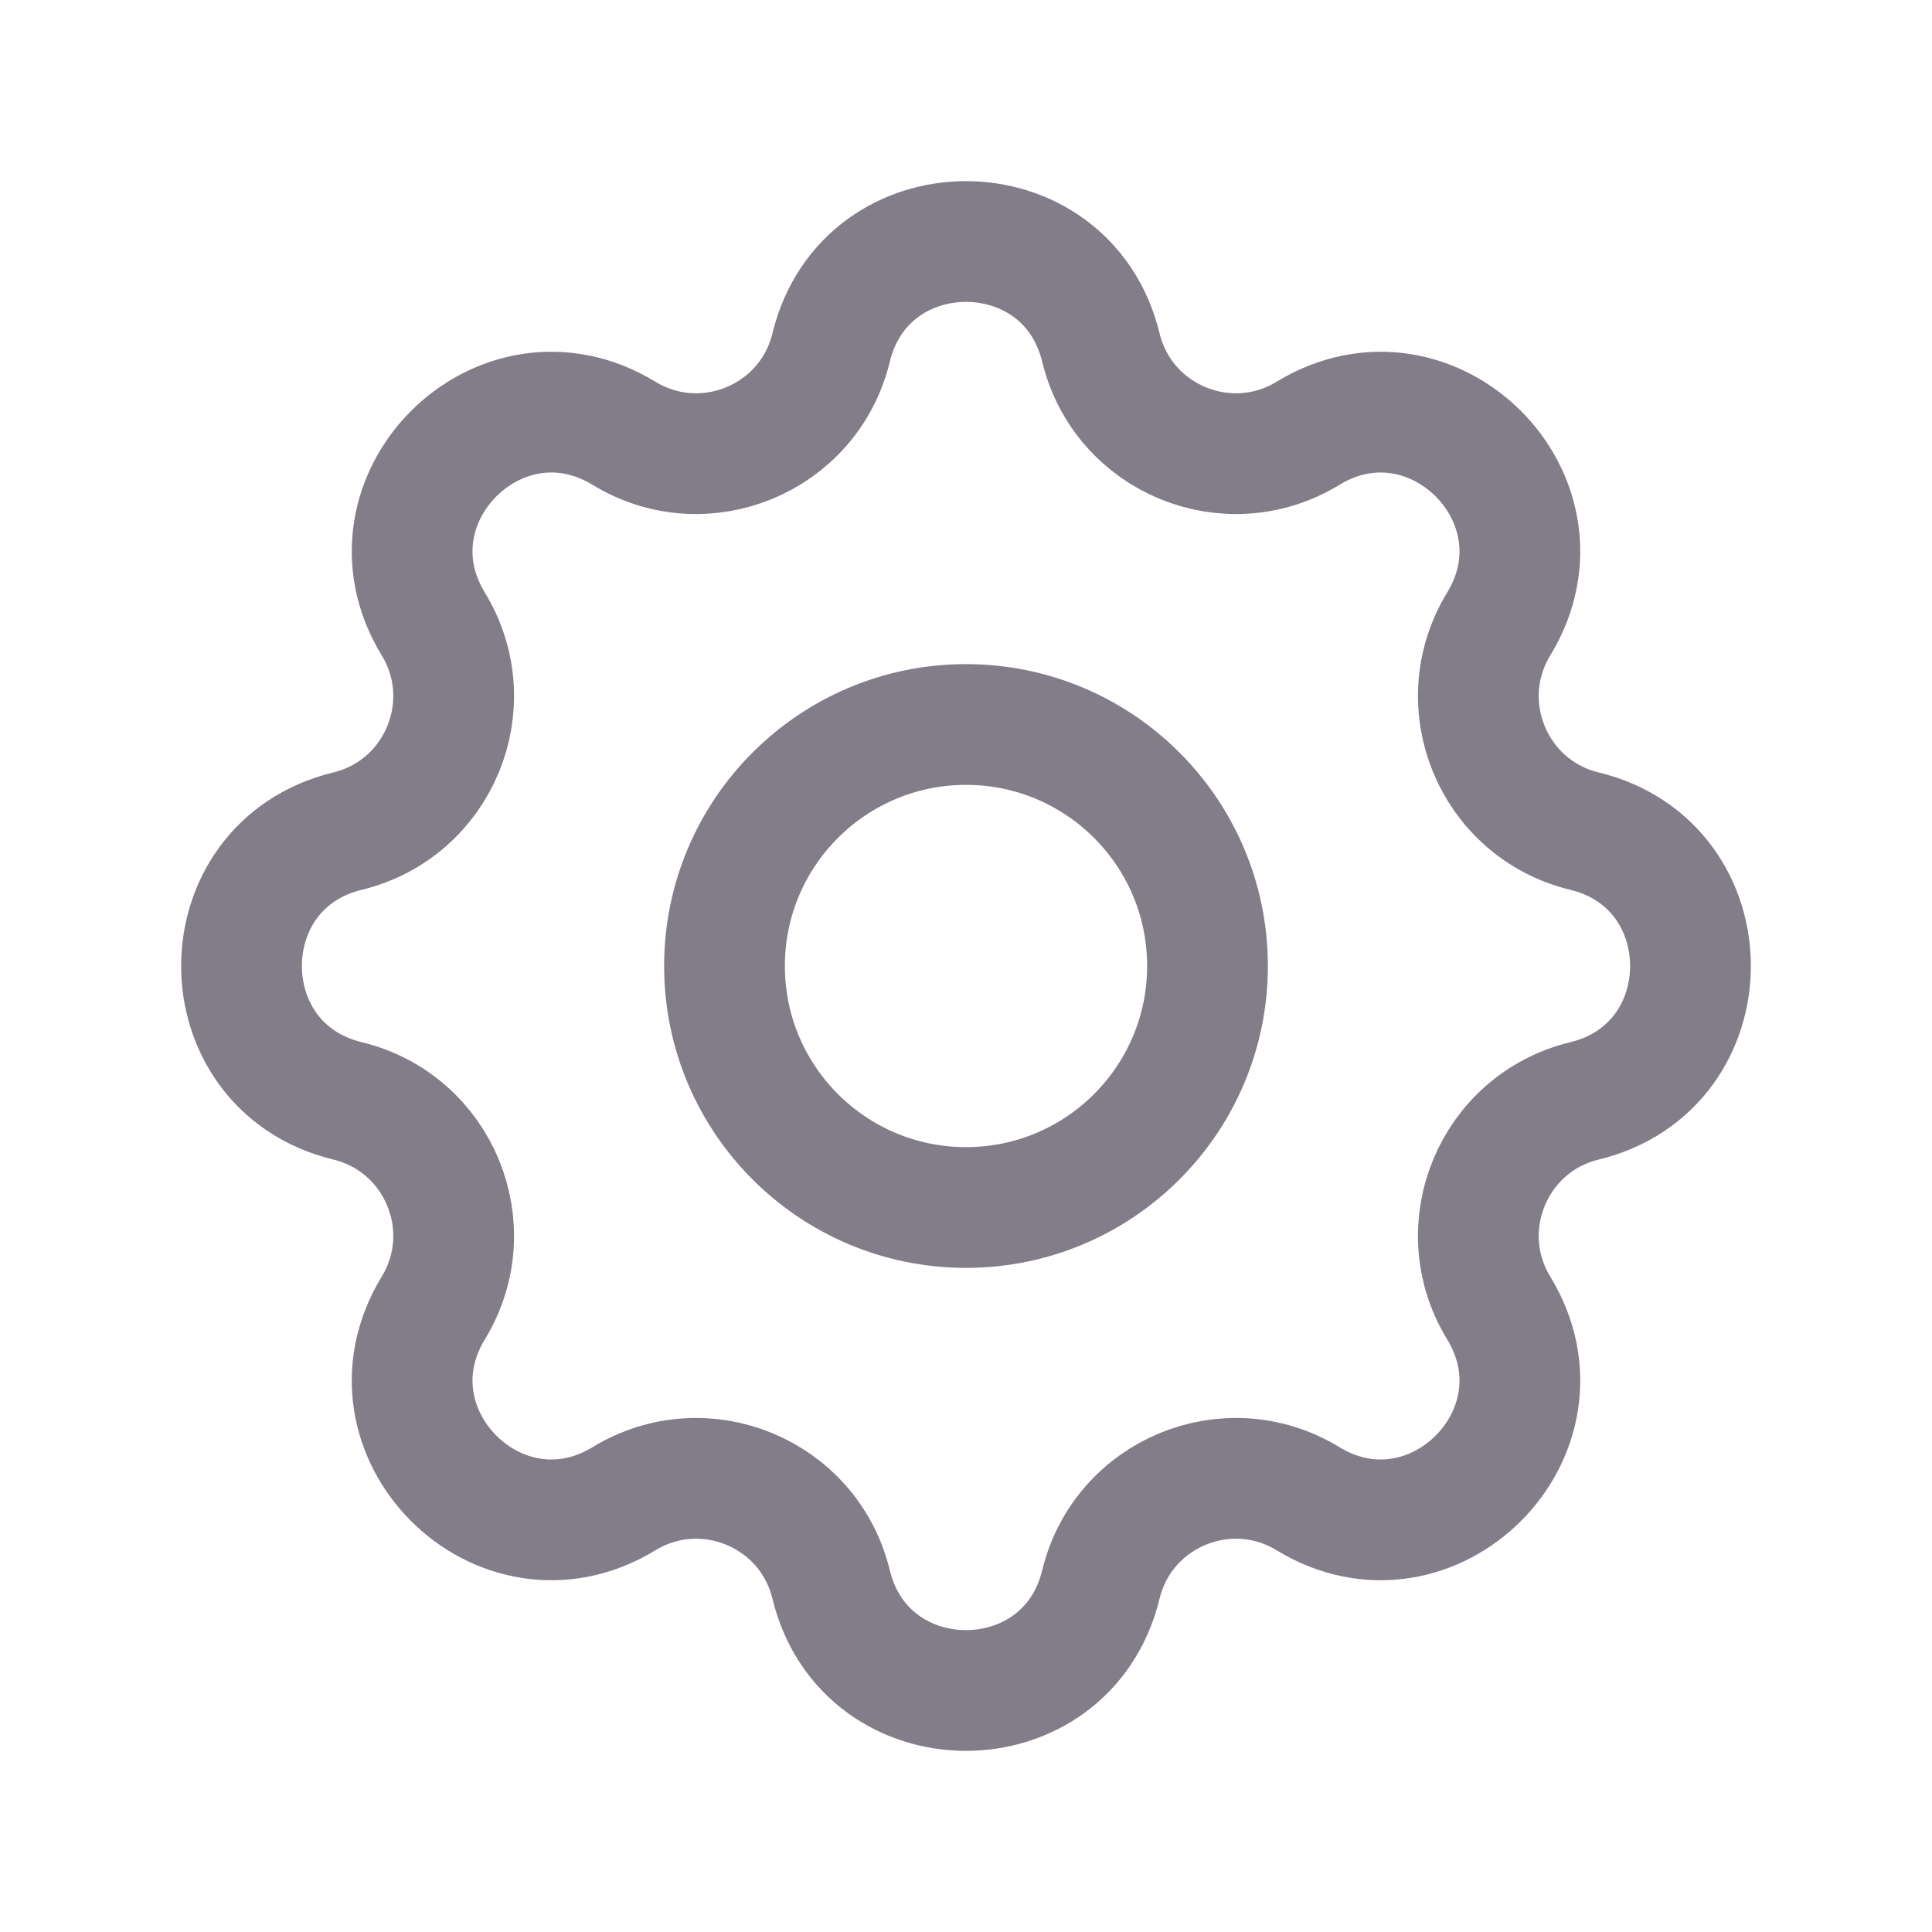 <svg width="32" height="32" viewBox="0 0 32 32" fill="none" xmlns="http://www.w3.org/2000/svg">
<path d="M13.766 5.756C14.335 3.415 17.665 3.415 18.234 5.756C18.601 7.269 20.334 7.987 21.664 7.177C23.722 5.923 26.077 8.278 24.823 10.336C24.013 11.666 24.731 13.399 26.244 13.766C28.585 14.335 28.585 17.665 26.244 18.234C24.731 18.601 24.013 20.334 24.823 21.664C26.077 23.722 23.722 26.077 21.664 24.823C20.334 24.013 18.601 24.731 18.234 26.244C17.665 28.585 14.335 28.585 13.766 26.244C13.399 24.731 11.666 24.013 10.336 24.823C8.278 26.077 5.923 23.722 7.177 21.664C7.987 20.334 7.269 18.601 5.756 18.234C3.415 17.665 3.415 14.335 5.756 13.766C7.269 13.399 7.987 11.666 7.177 10.336C5.923 8.278 8.278 5.923 10.336 7.177C11.666 7.987 13.399 7.269 13.766 5.756Z" stroke="#827D89" stroke-width="2" stroke-linecap="round" stroke-linejoin="round"/>
<path d="M20 16C20 18.209 18.209 20 16 20C13.791 20 12 18.209 12 16C12 13.791 13.791 12 16 12C18.209 12 20 13.791 20 16Z" stroke="#827D89" stroke-width="2" stroke-linecap="round" stroke-linejoin="round"/>
</svg>
